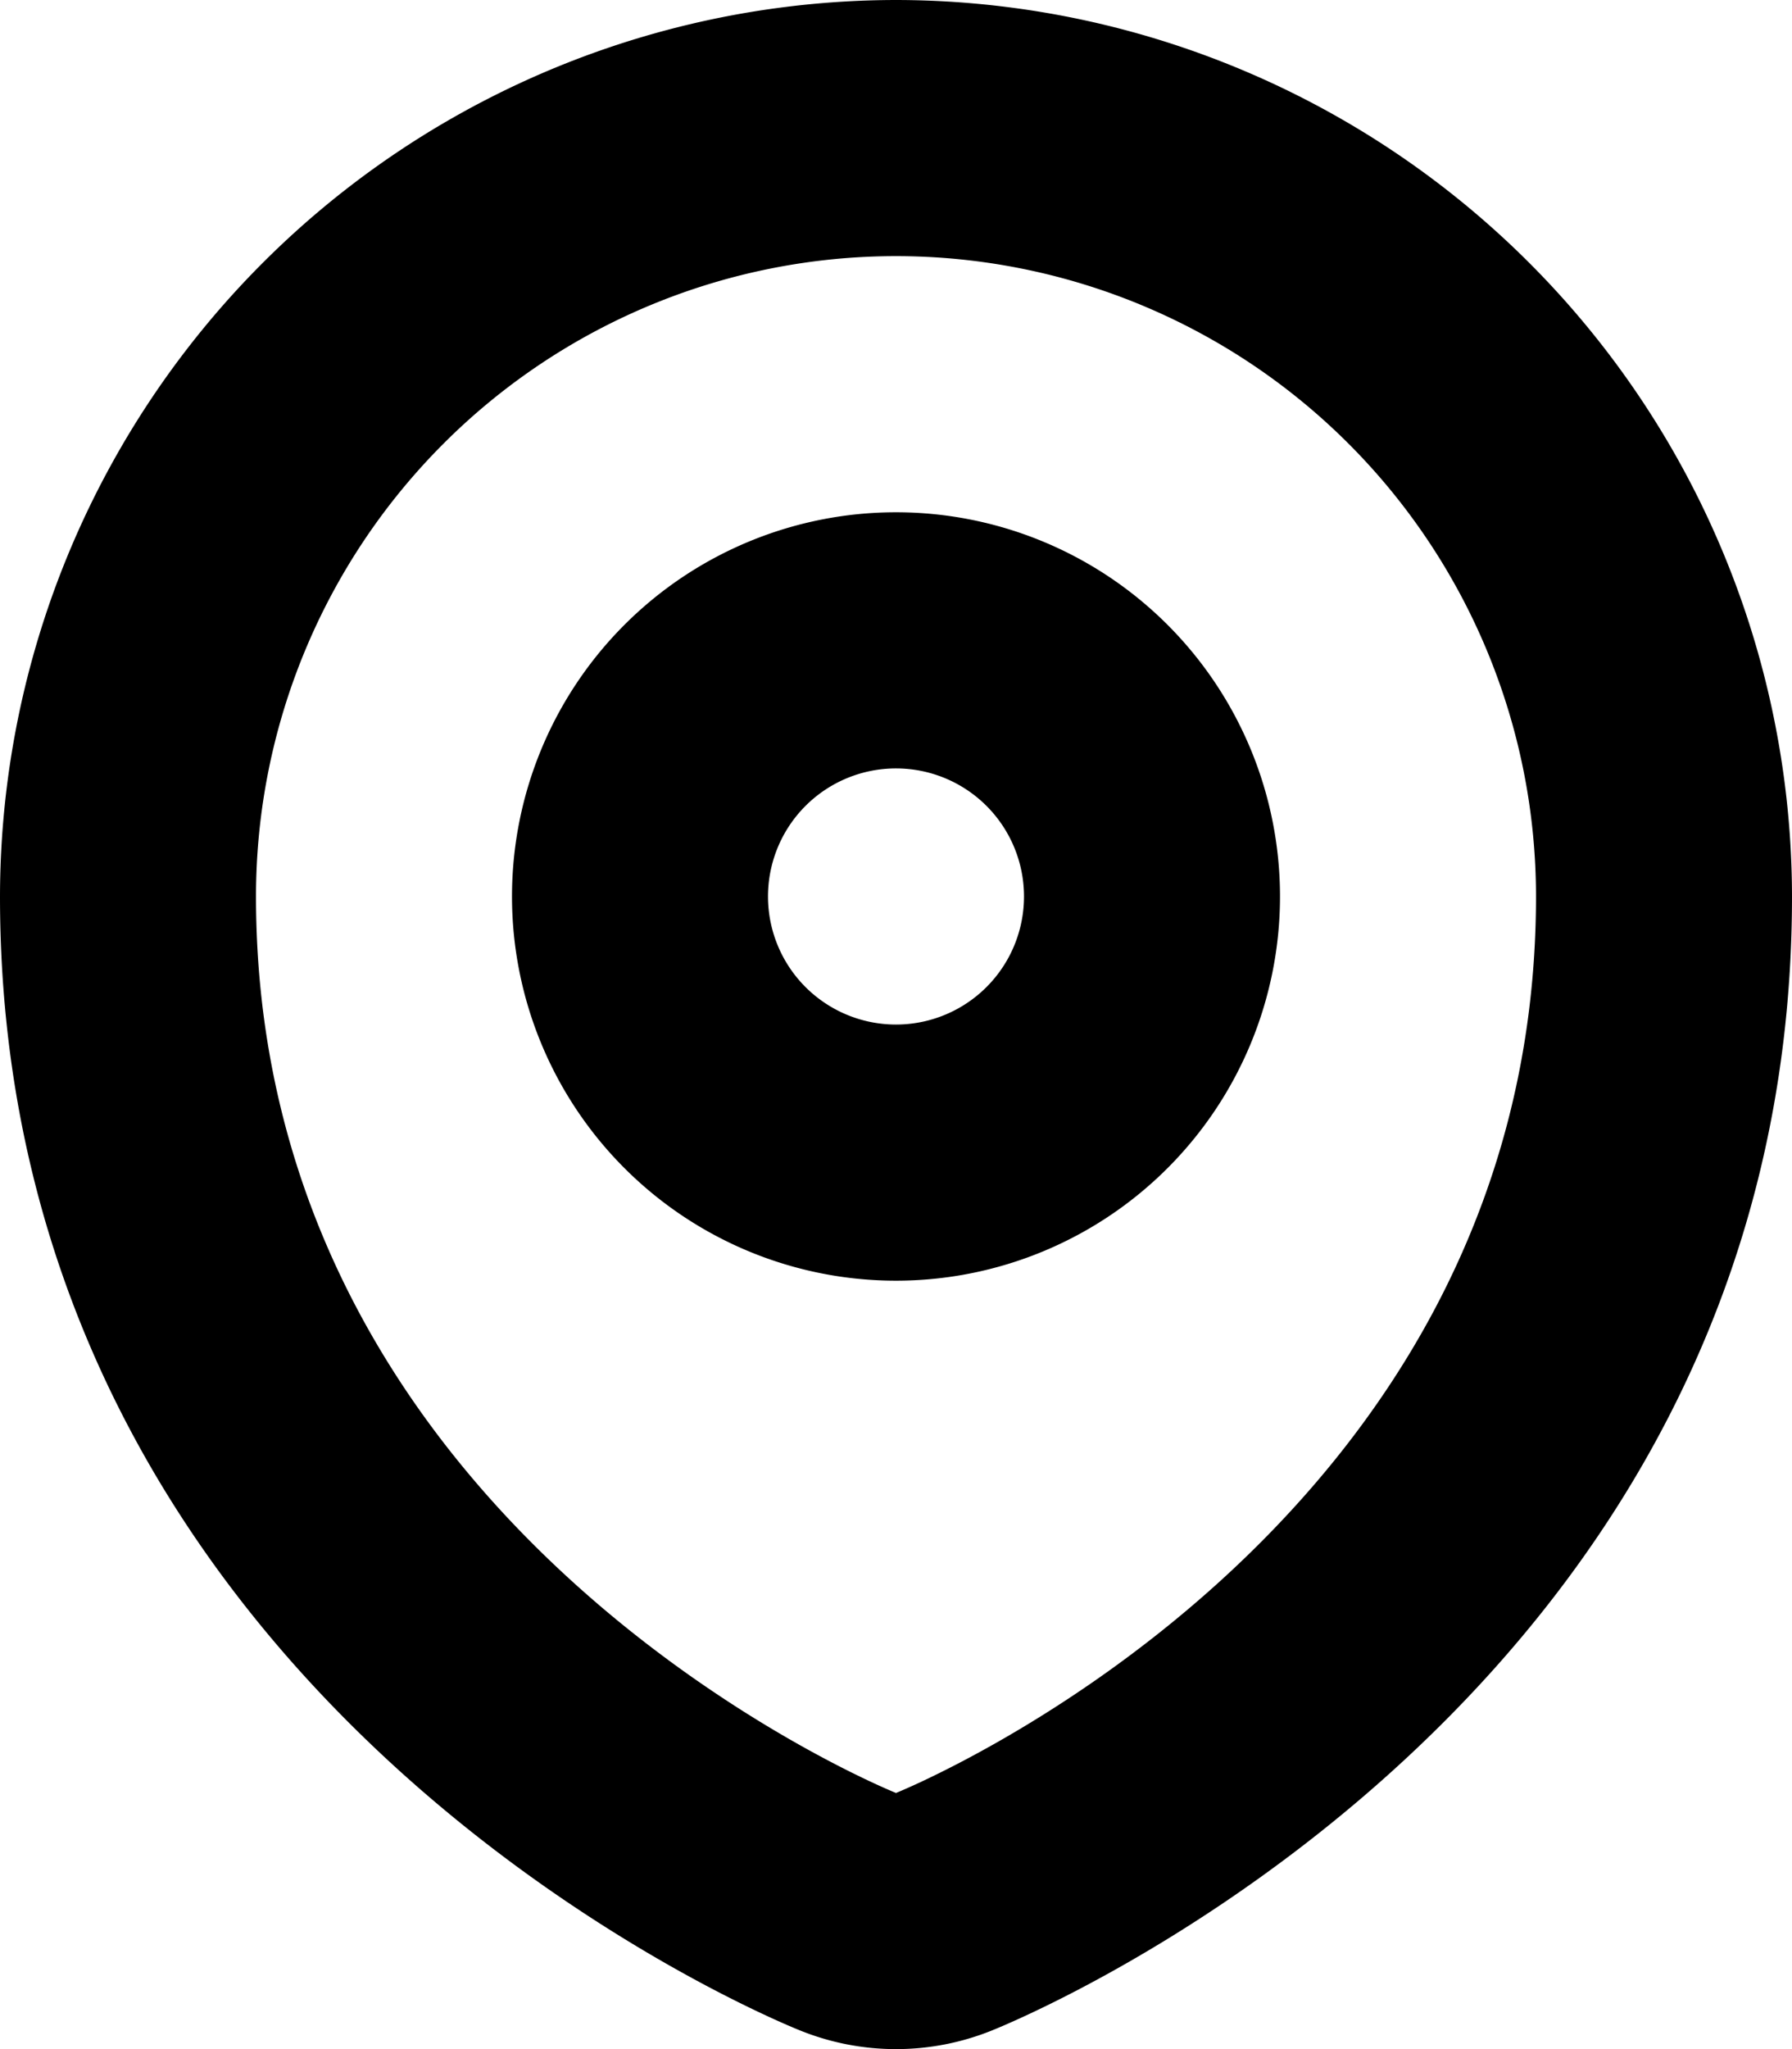 <svg xmlns="http://www.w3.org/2000/svg" width="14" height="16" viewBox="0 0 14 16">
<defs>
    <style>
      .cls-1 {
        fill-rule: evenodd;
      }
    </style>
  </defs>
  <path id="location_2" class="cls-1" d="M104,224a7.008,7.008,0,0,0-7,7c0,6.282,6,8.755,6.257,8.857a2,2,0,0,0,1.486,0C105,239.755,111,237.282,111,231A7.008,7.008,0,0,0,104,224Zm0,14s-5-2-5-7a5,5,0,0,1,10,0C109,236,104,238,104,238Zm0-10a3,3,0,1,0,3,3A3,3,0,0,0,104,228Zm0,4a1,1,0,1,1,1-1A1,1,0,0,1,104,232Z" transform="translate(-97 -224)"/>
</svg>
